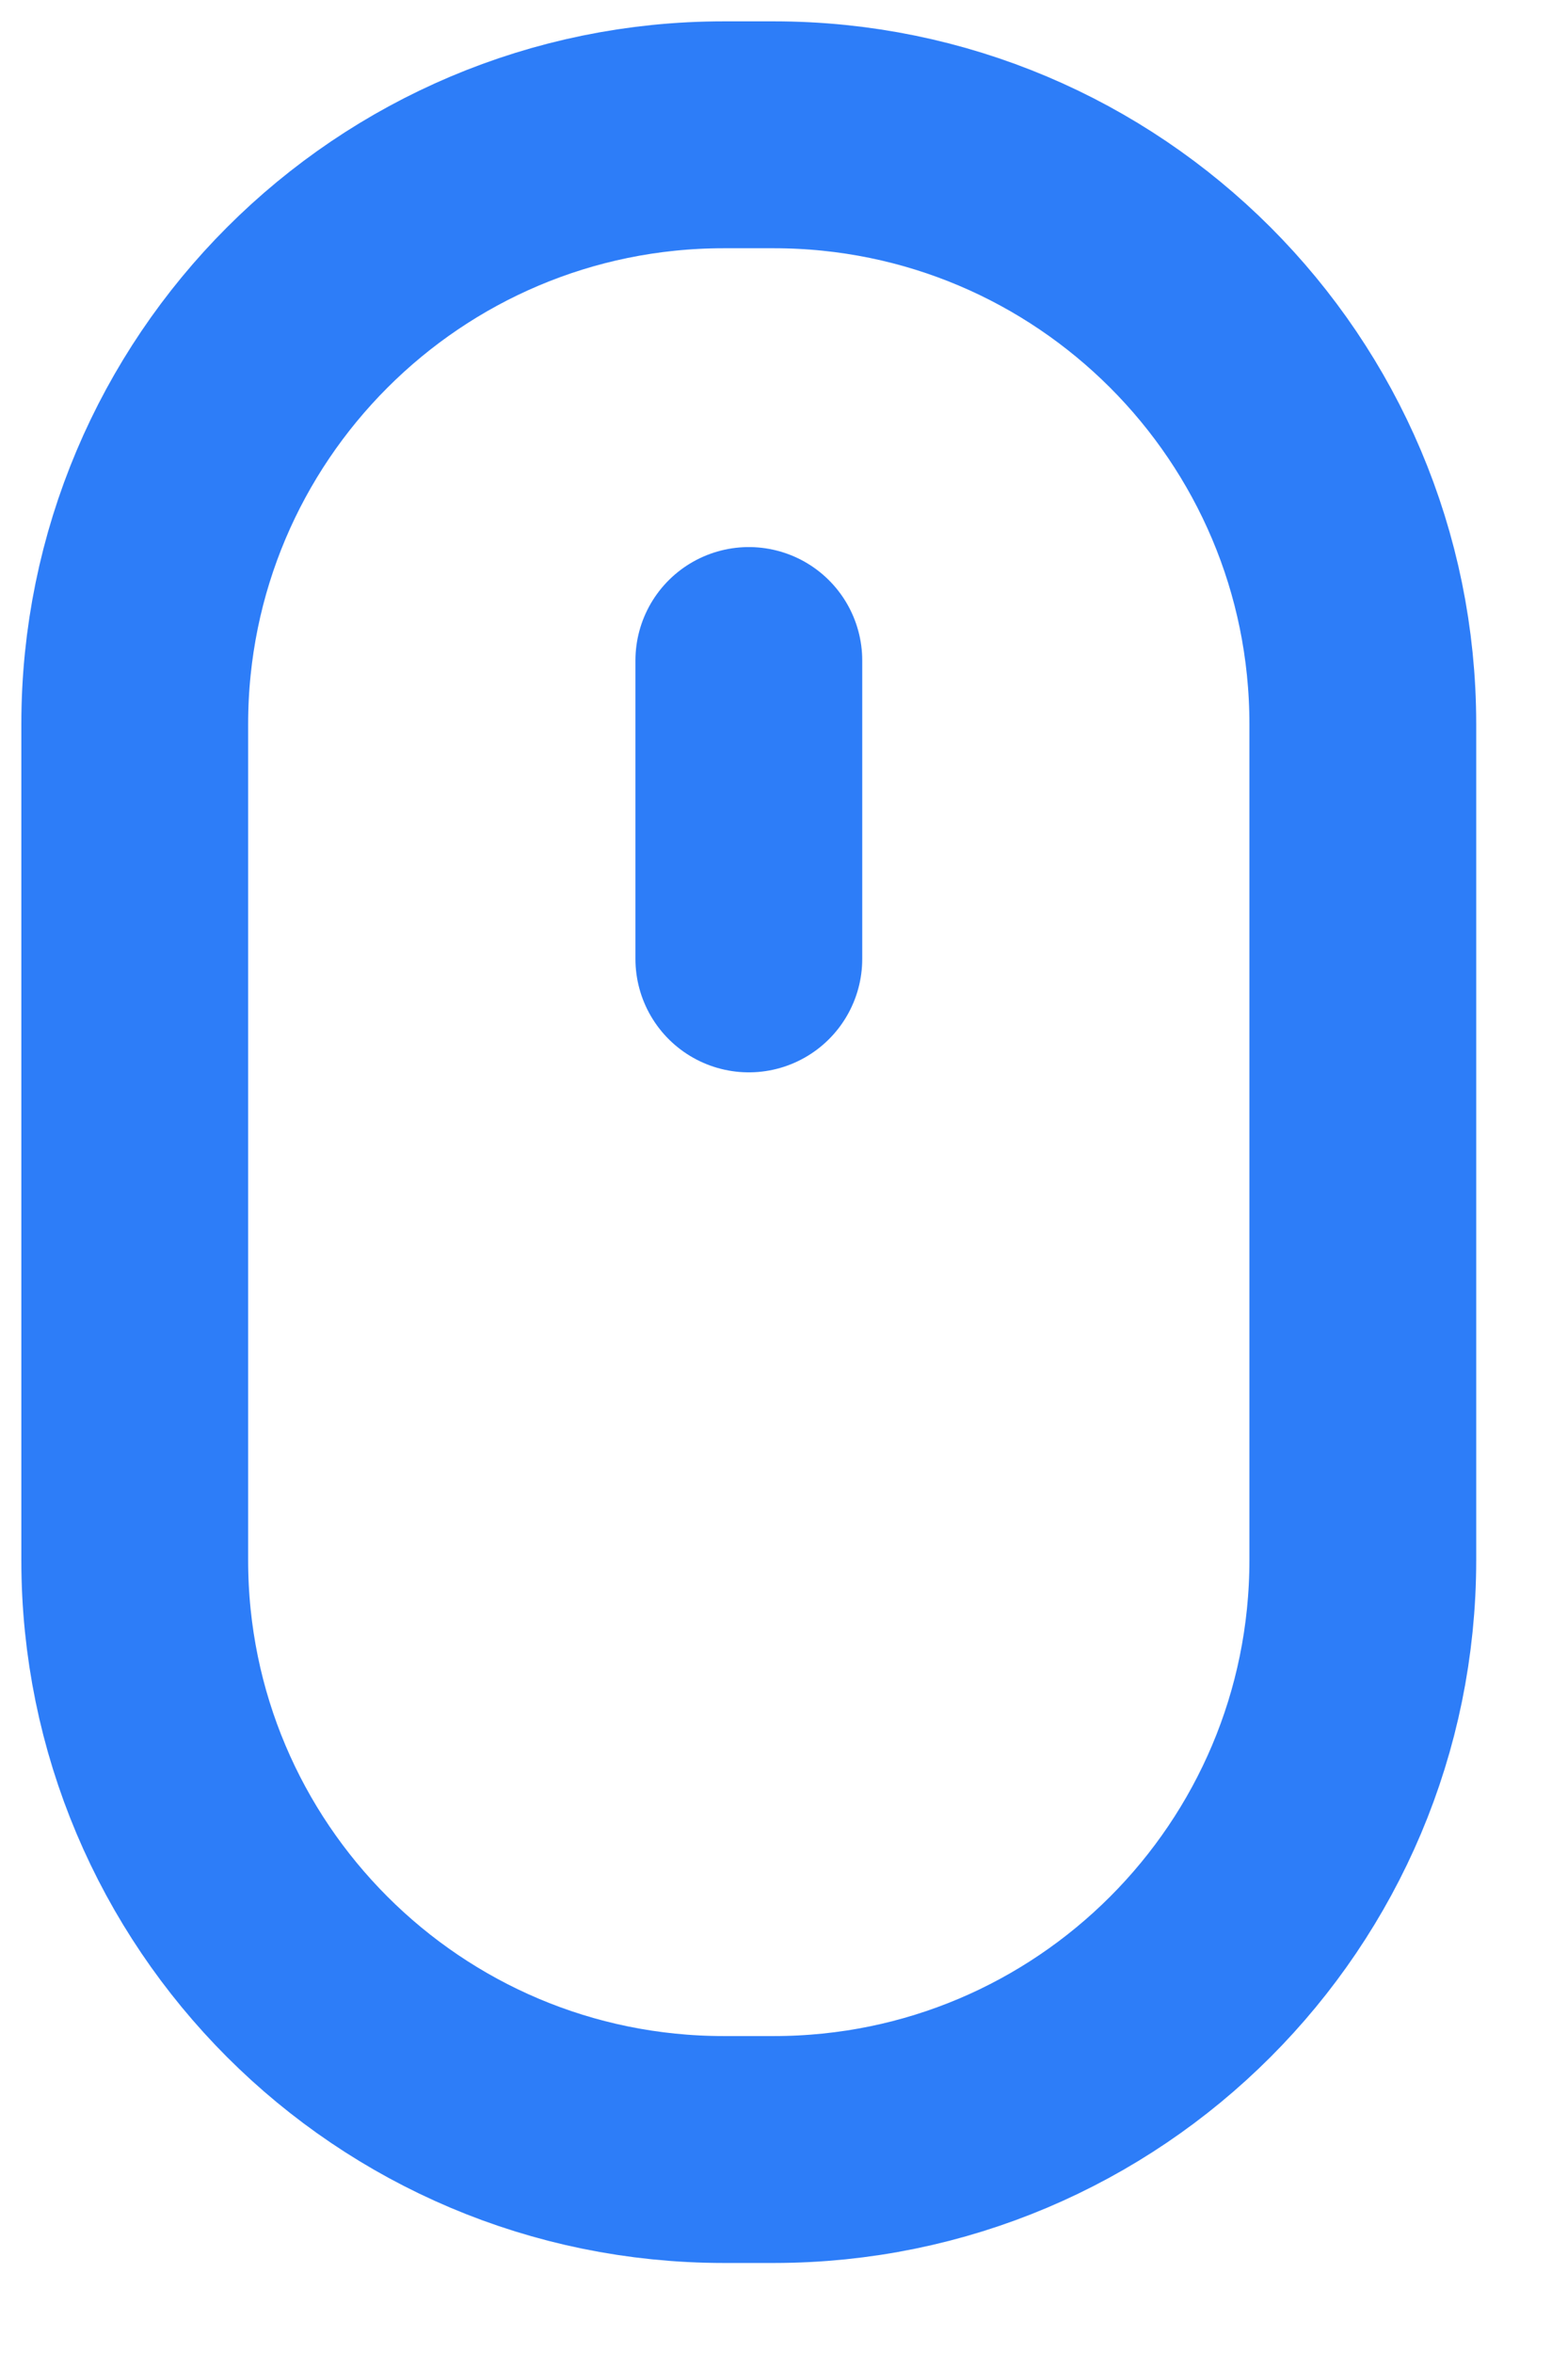 <svg xmlns="http://www.w3.org/2000/svg" width="14" height="21" viewBox="0 0 14 21">
    <g fill="none" fill-rule="evenodd">
        <g stroke="#2D7DF8" stroke-width="2.025">
            <g>
                <path stroke-linecap="round" d="M5.686 4.895L5.686 7.558" transform="translate(-546 -582) translate(547 583)"/>
                <path d="M5.908 18.184h-.445c-2.905 0-5.26-2.355-5.26-5.26v-7.46c0-2.906 2.355-5.261 5.26-5.261h.445c2.905 0 5.26 2.355 5.26 5.26v7.46c0 2.906-2.355 5.261-5.26 5.261z" transform="translate(-546 -582) translate(547 583)"/>
            </g>
        </g>
    </g>
</svg>
